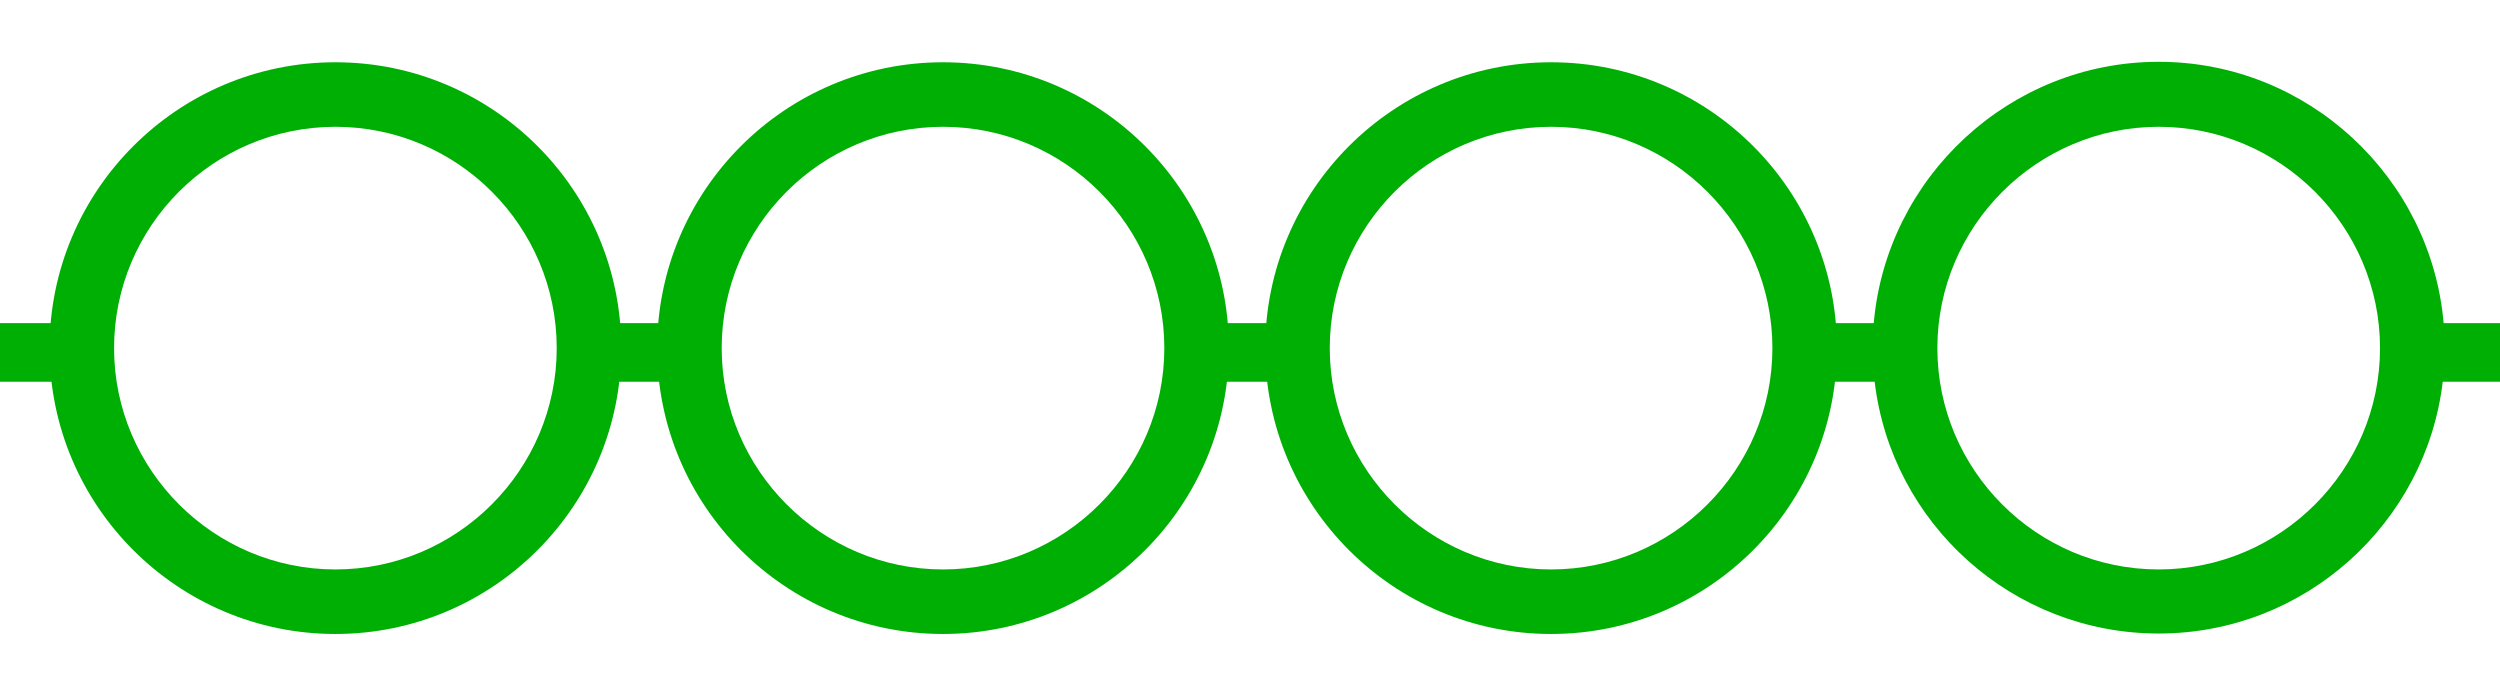 <?xml version="1.0" encoding="utf-8"?>
<!-- Generator: Adobe Illustrator 20.0.0, SVG Export Plug-In . SVG Version: 6.00 Build 0)  -->
<svg version="1.1" id="Capa_1" xmlns="http://www.w3.org/2000/svg" xmlns:xlink="http://www.w3.org/1999/xlink" x="0px" y="0px"
	 viewBox="0 0 550.1 151.6" style="enable-background:new 0 0 550.1 151.6;" xml:space="preserve">
<style type="text/css">
	.st0{fill:#00AF04;}
</style>
<path class="st0" d="M73.8,139.5c-34.7,0-62.9-28.2-62.9-62.9s28.2-62.9,62.9-62.9s62.9,28.2,62.9,62.9S108.5,139.5,73.8,139.5z
	 M73.8,27.9c-26.9,0-48.7,21.9-48.7,48.7s21.9,48.7,48.7,48.7s48.7-21.9,48.7-48.7S100.7,27.9,73.8,27.9z"/>
<path class="st0" d="M207.5,139.5c-34.7,0-62.9-28.2-62.9-62.9s28.2-62.9,62.9-62.9s62.9,28.2,62.9,62.9S242.2,139.5,207.5,139.5z
	 M207.5,27.9c-26.9,0-48.7,21.9-48.7,48.7s21.9,48.7,48.7,48.7s48.7-21.9,48.7-48.7S234.4,27.9,207.5,27.9z"/>
<path class="st0" d="M341.3,139.5c-34.7,0-62.9-28.2-62.9-62.9s28.2-62.9,62.9-62.9s62.9,28.2,62.9,62.9S376,139.5,341.3,139.5z
	 M341.3,27.9c-26.9,0-48.7,21.9-48.7,48.7s21.9,48.7,48.7,48.7S390,103.4,390,76.6S368.1,27.9,341.3,27.9z"/>
<g>
	<rect x="-0.3" y="71.1" class="st0" width="24.6" height="12.9"/>
	<rect x="127.6" y="71.1" class="st0" width="24.6" height="12.9"/>
	<rect x="261.6" y="71.1" class="st0" width="24.6" height="12.9"/>
	<path class="st0" d="M550.1,71.1h-12.4C534.9,39,507.8,13.6,475,13.6S415.1,39,412.3,71.1h-16.7v12.9h16.9
		c3.7,31.2,30.3,55.4,62.5,55.4s58.8-24.3,62.5-55.4h12.7V71.1z M475,125.3c-26.9,0-48.7-21.9-48.7-48.7s21.9-48.7,48.7-48.7
		s48.7,21.9,48.7,48.7S501.8,125.3,475,125.3z"/>
</g>
</svg>
